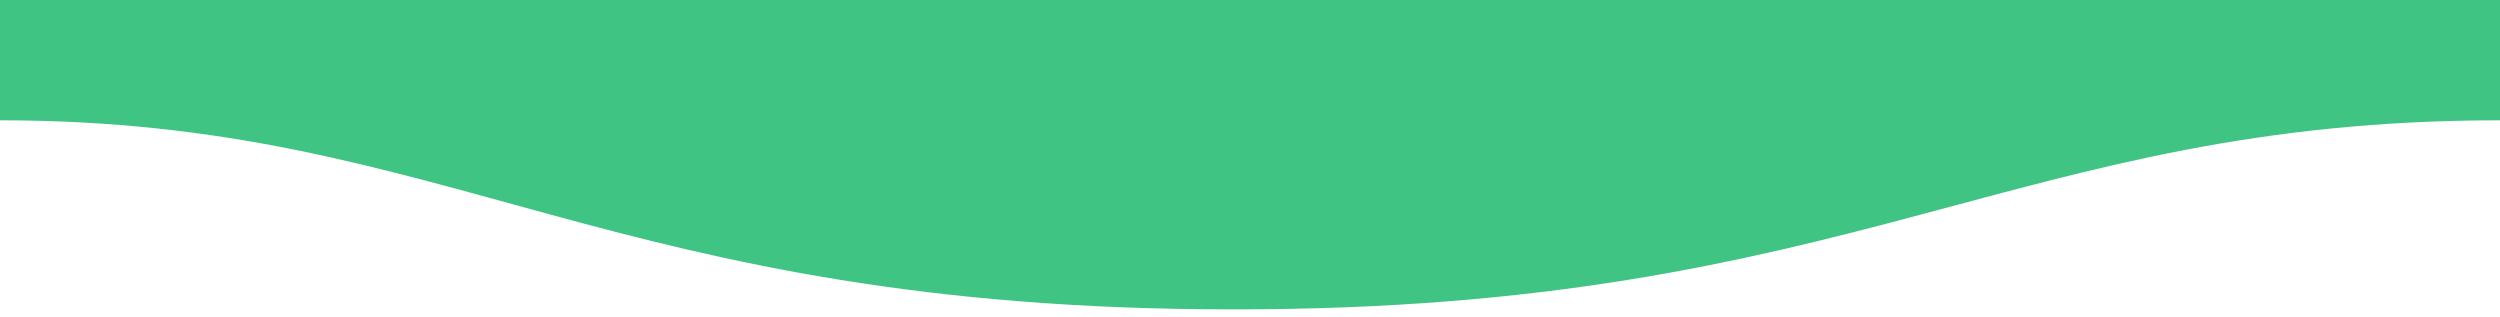 <?xml version="1.0" encoding="UTF-8" standalone="no" ?>
<!DOCTYPE svg PUBLIC "-//W3C//DTD SVG 1.1//EN" "http://www.w3.org/Graphics/SVG/1.1/DTD/svg11.dtd">
<svg xmlns="http://www.w3.org/2000/svg" xmlns:xlink="http://www.w3.org/1999/xlink" version="1.1" width="1600" height="203" viewBox="0 0 1600 203" xml:space="preserve">
<desc>Created with Fabric.js 4.6.0</desc>
<defs>
</defs>
<g transform="matrix(1 0 0 1 800 99)" id="5idLmdX0_lFQA3M9Dmehc" clip-path="url(#CLIPPATH_9)"  >
<clipPath id="CLIPPATH_9" >
	<path transform="matrix(1 0 0 1 0 201) translate(-800, -300)" id="cp1" d="M 0 0 L 1600 0 L 1600 600 L 0 600 z" stroke-linecap="round" />
</clipPath>
<path style="stroke: none; stroke-width: 1; stroke-dasharray: none; stroke-linecap: butt; stroke-dashoffset: 0; stroke-linejoin: miter; stroke-miterlimit: 4; fill: rgb(64,196,131); fill-rule: evenodd; opacity: 1;" vector-effect="non-scaling-stroke"  transform=" translate(-800, -99)" d="M 1600 77 C 1289 77 1190.1 198.3 789 198 C 389 198 289 77 0 77 L 0 0 L 1600 0 C 1600 0 1600 48 1600 77 z" stroke-linecap="round" />
</g>
</svg>